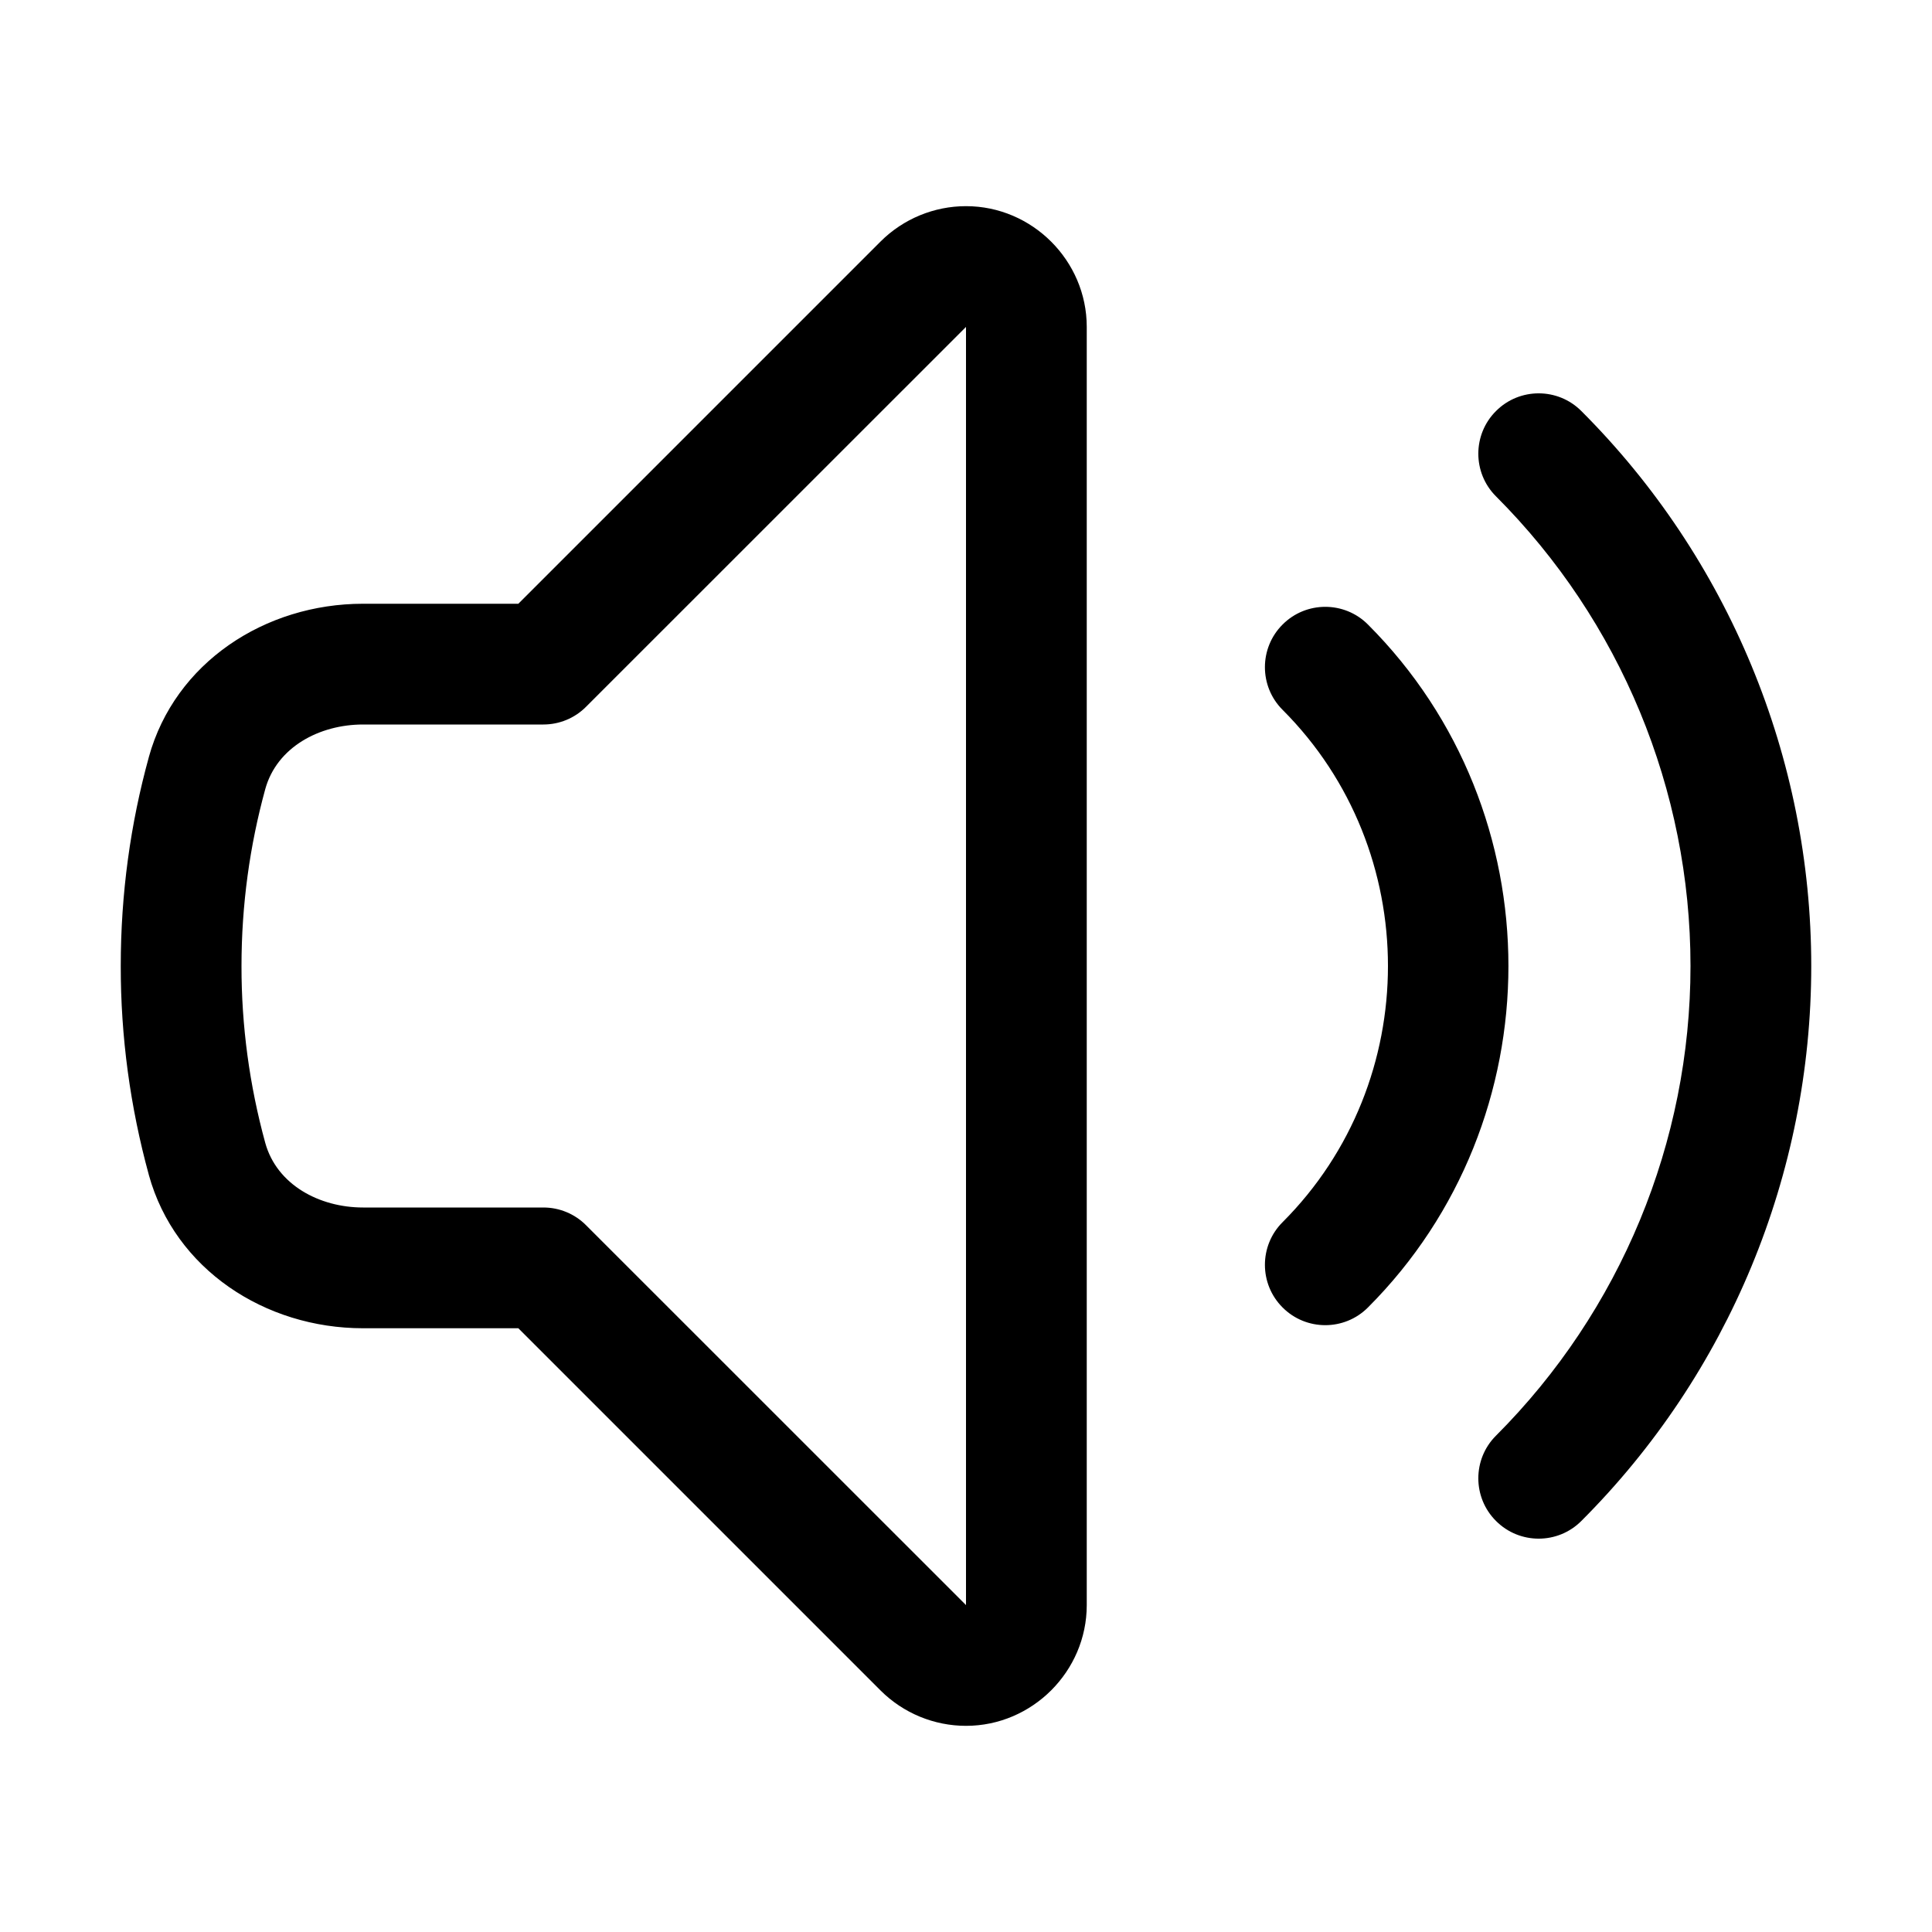 <?xml version="1.0" encoding="UTF-8" standalone="no"?>
<!DOCTYPE svg PUBLIC "-//W3C//DTD SVG 1.1//EN" "http://www.w3.org/Graphics/SVG/1.1/DTD/svg11.dtd">
<svg width="100%" height="100%" viewBox="0 0 24 24" version="1.1" xmlns="http://www.w3.org/2000/svg" xmlns:xlink="http://www.w3.org/1999/xlink" xml:space="preserve" xmlns:serif="http://www.serif.com/" style="fill-rule:evenodd;clip-rule:evenodd;stroke-linejoin:round;stroke-miterlimit:2;">
    <path d="M6.439,7.5L4.51,7.5C3.292,7.5 2.173,8.231 1.849,9.404C1.849,9.405 1.849,9.405 1.849,9.405C1.621,10.231 1.5,11.101 1.5,12C1.499,12.876 1.617,13.749 1.849,14.595C1.849,14.595 1.849,14.595 1.849,14.596C2.173,15.768 3.292,16.5 4.51,16.5L6.439,16.5L10.94,21.001C11.221,21.281 11.603,21.439 12,21.439C12.822,21.439 13.499,20.763 13.5,19.941L13.5,4.059C13.499,3.237 12.822,2.561 12,2.561C11.603,2.561 11.221,2.719 10.94,2.999L6.439,7.5ZM12,4.061L12,19.939L7.28,15.22C7.14,15.079 6.949,15 6.75,15L4.51,15C3.968,15 3.439,14.718 3.295,14.197C3.099,13.481 2.999,12.743 3,12.001C3,12 3,12 3,12C3,11.239 3.103,10.503 3.295,9.803C3.439,9.281 3.968,9 4.51,9L6.75,9C6.949,9 7.14,8.921 7.28,8.78L12,4.061ZM18.584,6.166C20.13,7.713 21,9.813 21,12C21,14.187 20.13,16.287 18.584,17.834C18.291,18.126 18.291,18.602 18.584,18.894C18.876,19.187 19.352,19.187 19.644,18.894C21.472,17.067 22.5,14.585 22.5,12C22.5,9.415 21.472,6.933 19.644,5.106C19.352,4.813 18.876,4.813 18.584,5.106C18.291,5.398 18.291,5.874 18.584,6.166ZM15.933,8.818C17.678,10.564 17.678,13.436 15.933,15.182C15.64,15.474 15.64,15.95 15.933,16.242C16.225,16.535 16.701,16.535 16.993,16.242C19.32,13.915 19.32,10.085 16.993,7.758C16.701,7.465 16.225,7.465 15.933,7.758C15.64,8.05 15.64,8.526 15.933,8.818Z"/>
</svg>
